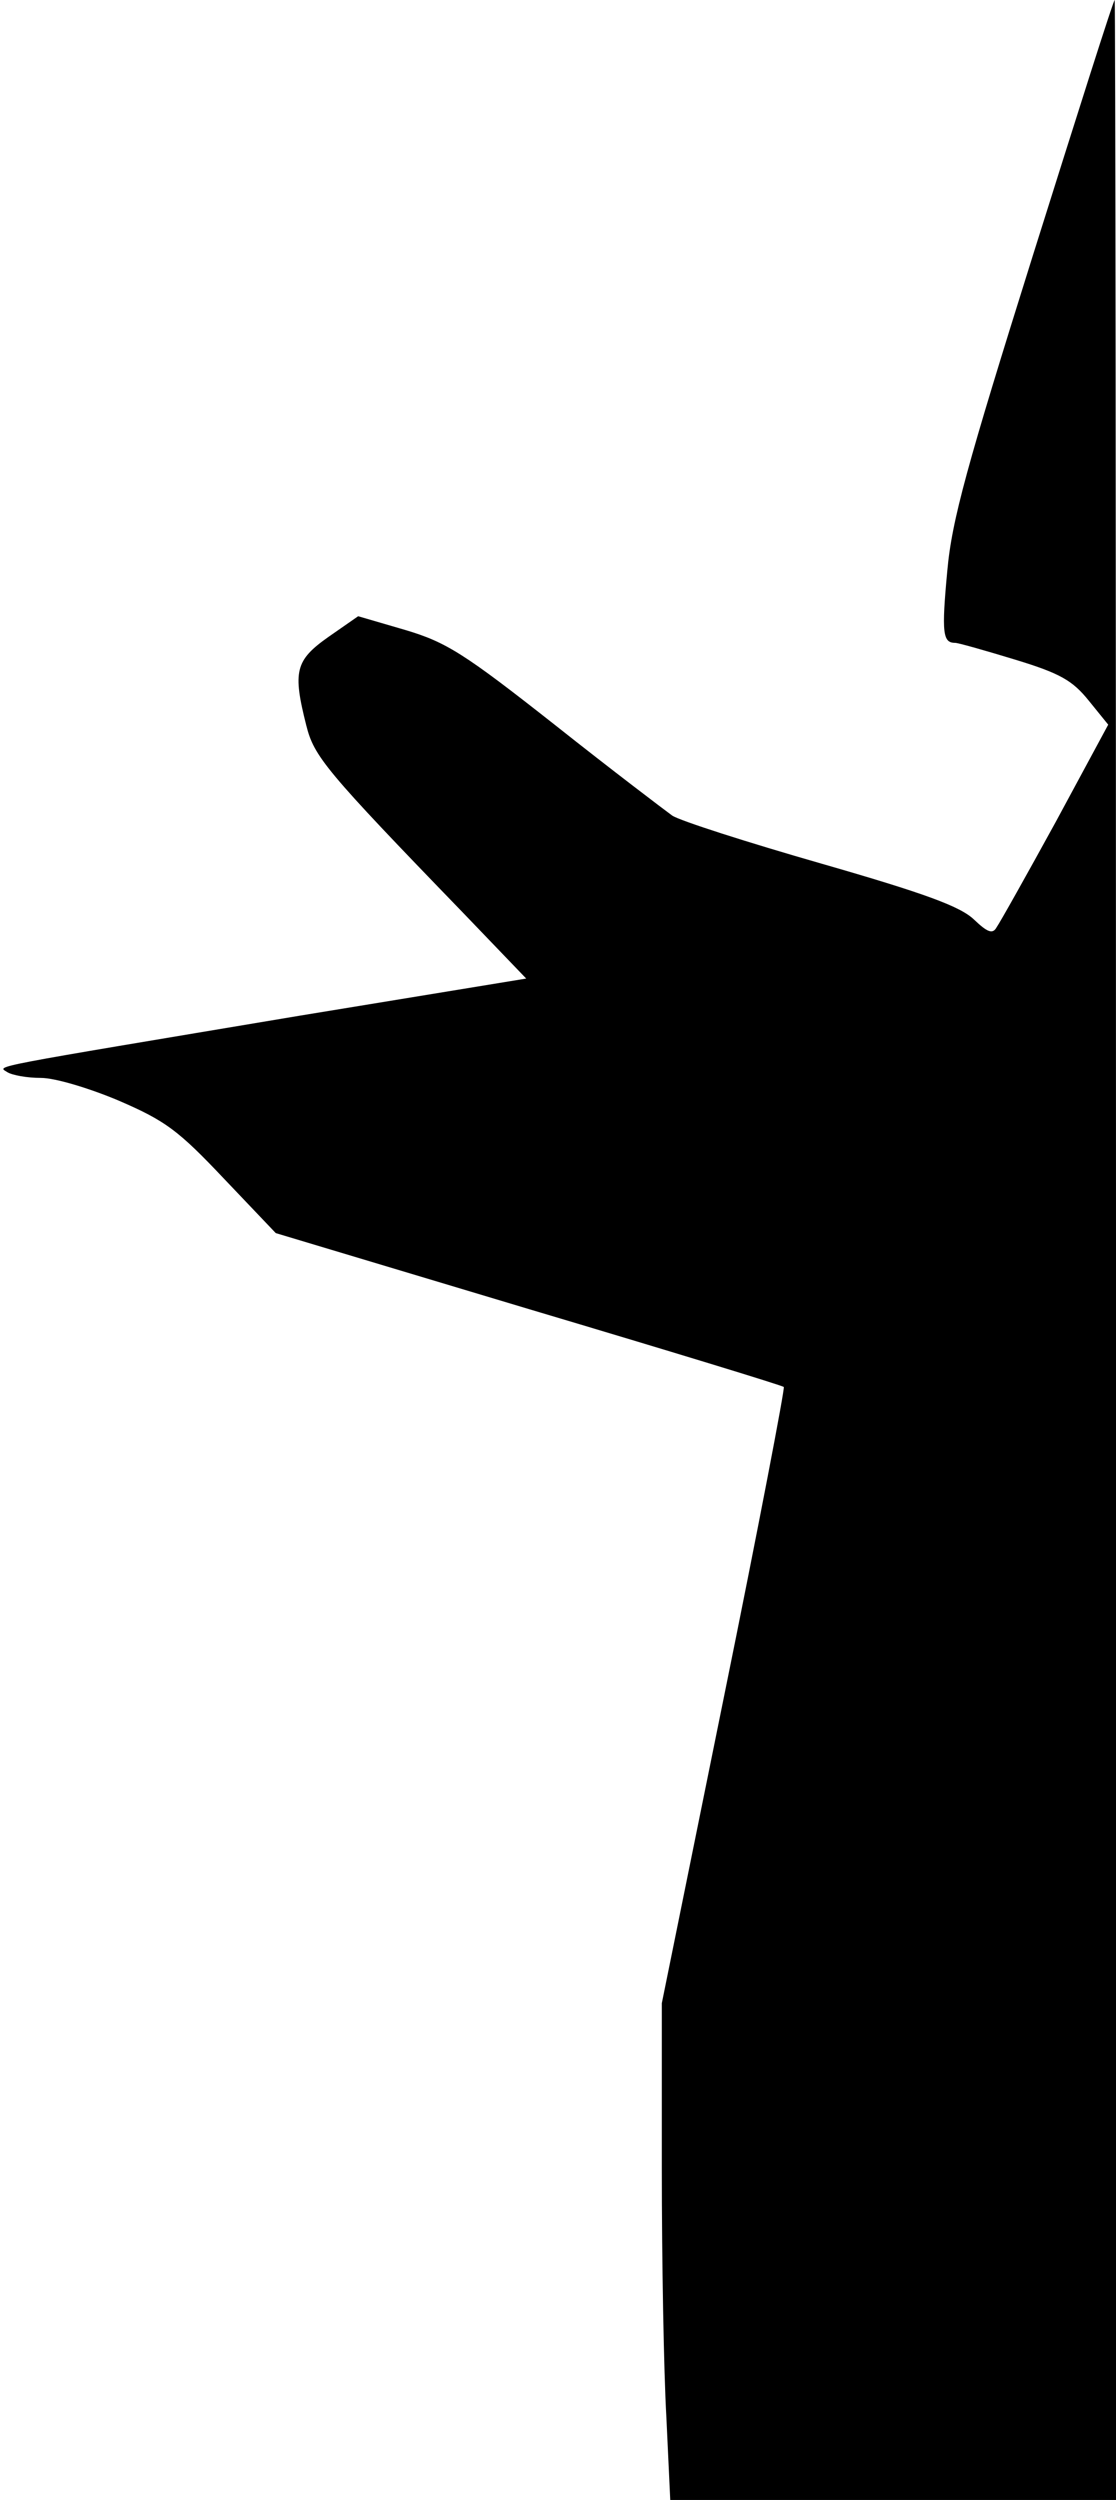 <?xml version="1.0" standalone="no"?>
<!DOCTYPE svg PUBLIC "-//W3C//DTD SVG 20010904//EN"
 "http://www.w3.org/TR/2001/REC-SVG-20010904/DTD/svg10.dtd">
<svg version="1.0" xmlns="http://www.w3.org/2000/svg"
 width="172pt" height="385pt" viewBox="0 0 172 385"
 preserveAspectRatio="xMidYMid meet">
<g transform="translate(0,385) scale(0.1,-0.1)"
fill="#000000" stroke="none">
<path fill="#000000" stroke="none" d="M1592 3457 c-102 -325 -125 -408 -132
-486 -9 -96 -7 -111 12 -111 5 0 47 -12 93 -26 69 -21 88 -32 113 -63 l30 -37
-81 -150 c-45 -82 -86 -155 -91 -162 -6 -11 -14 -8 -35 12 -21 20 -75 40 -235
86 -115 33 -218 66 -230 74 -11 8 -93 70 -180 139 -141 111 -168 128 -232 147
l-72 21 -46 -32 c-51 -36 -55 -53 -34 -136 12 -48 29 -69 241 -288 l98 -102
-348 -57 c-490 -82 -467 -77 -452 -87 8 -5 31 -9 52 -9 22 0 75 -16 120 -35
72 -31 92 -46 162 -120 l80 -84 390 -117 c215 -64 392 -118 393 -120 2 -1 -39
-216 -92 -476 l-96 -473 0 -255 c0 -140 3 -312 7 -382 l6 -128 344 0 343 0 0
1925 c0 1059 -1 1925 -2 1925 -2 0 -58 -177 -126 -393z"/>
</g>
</svg>
